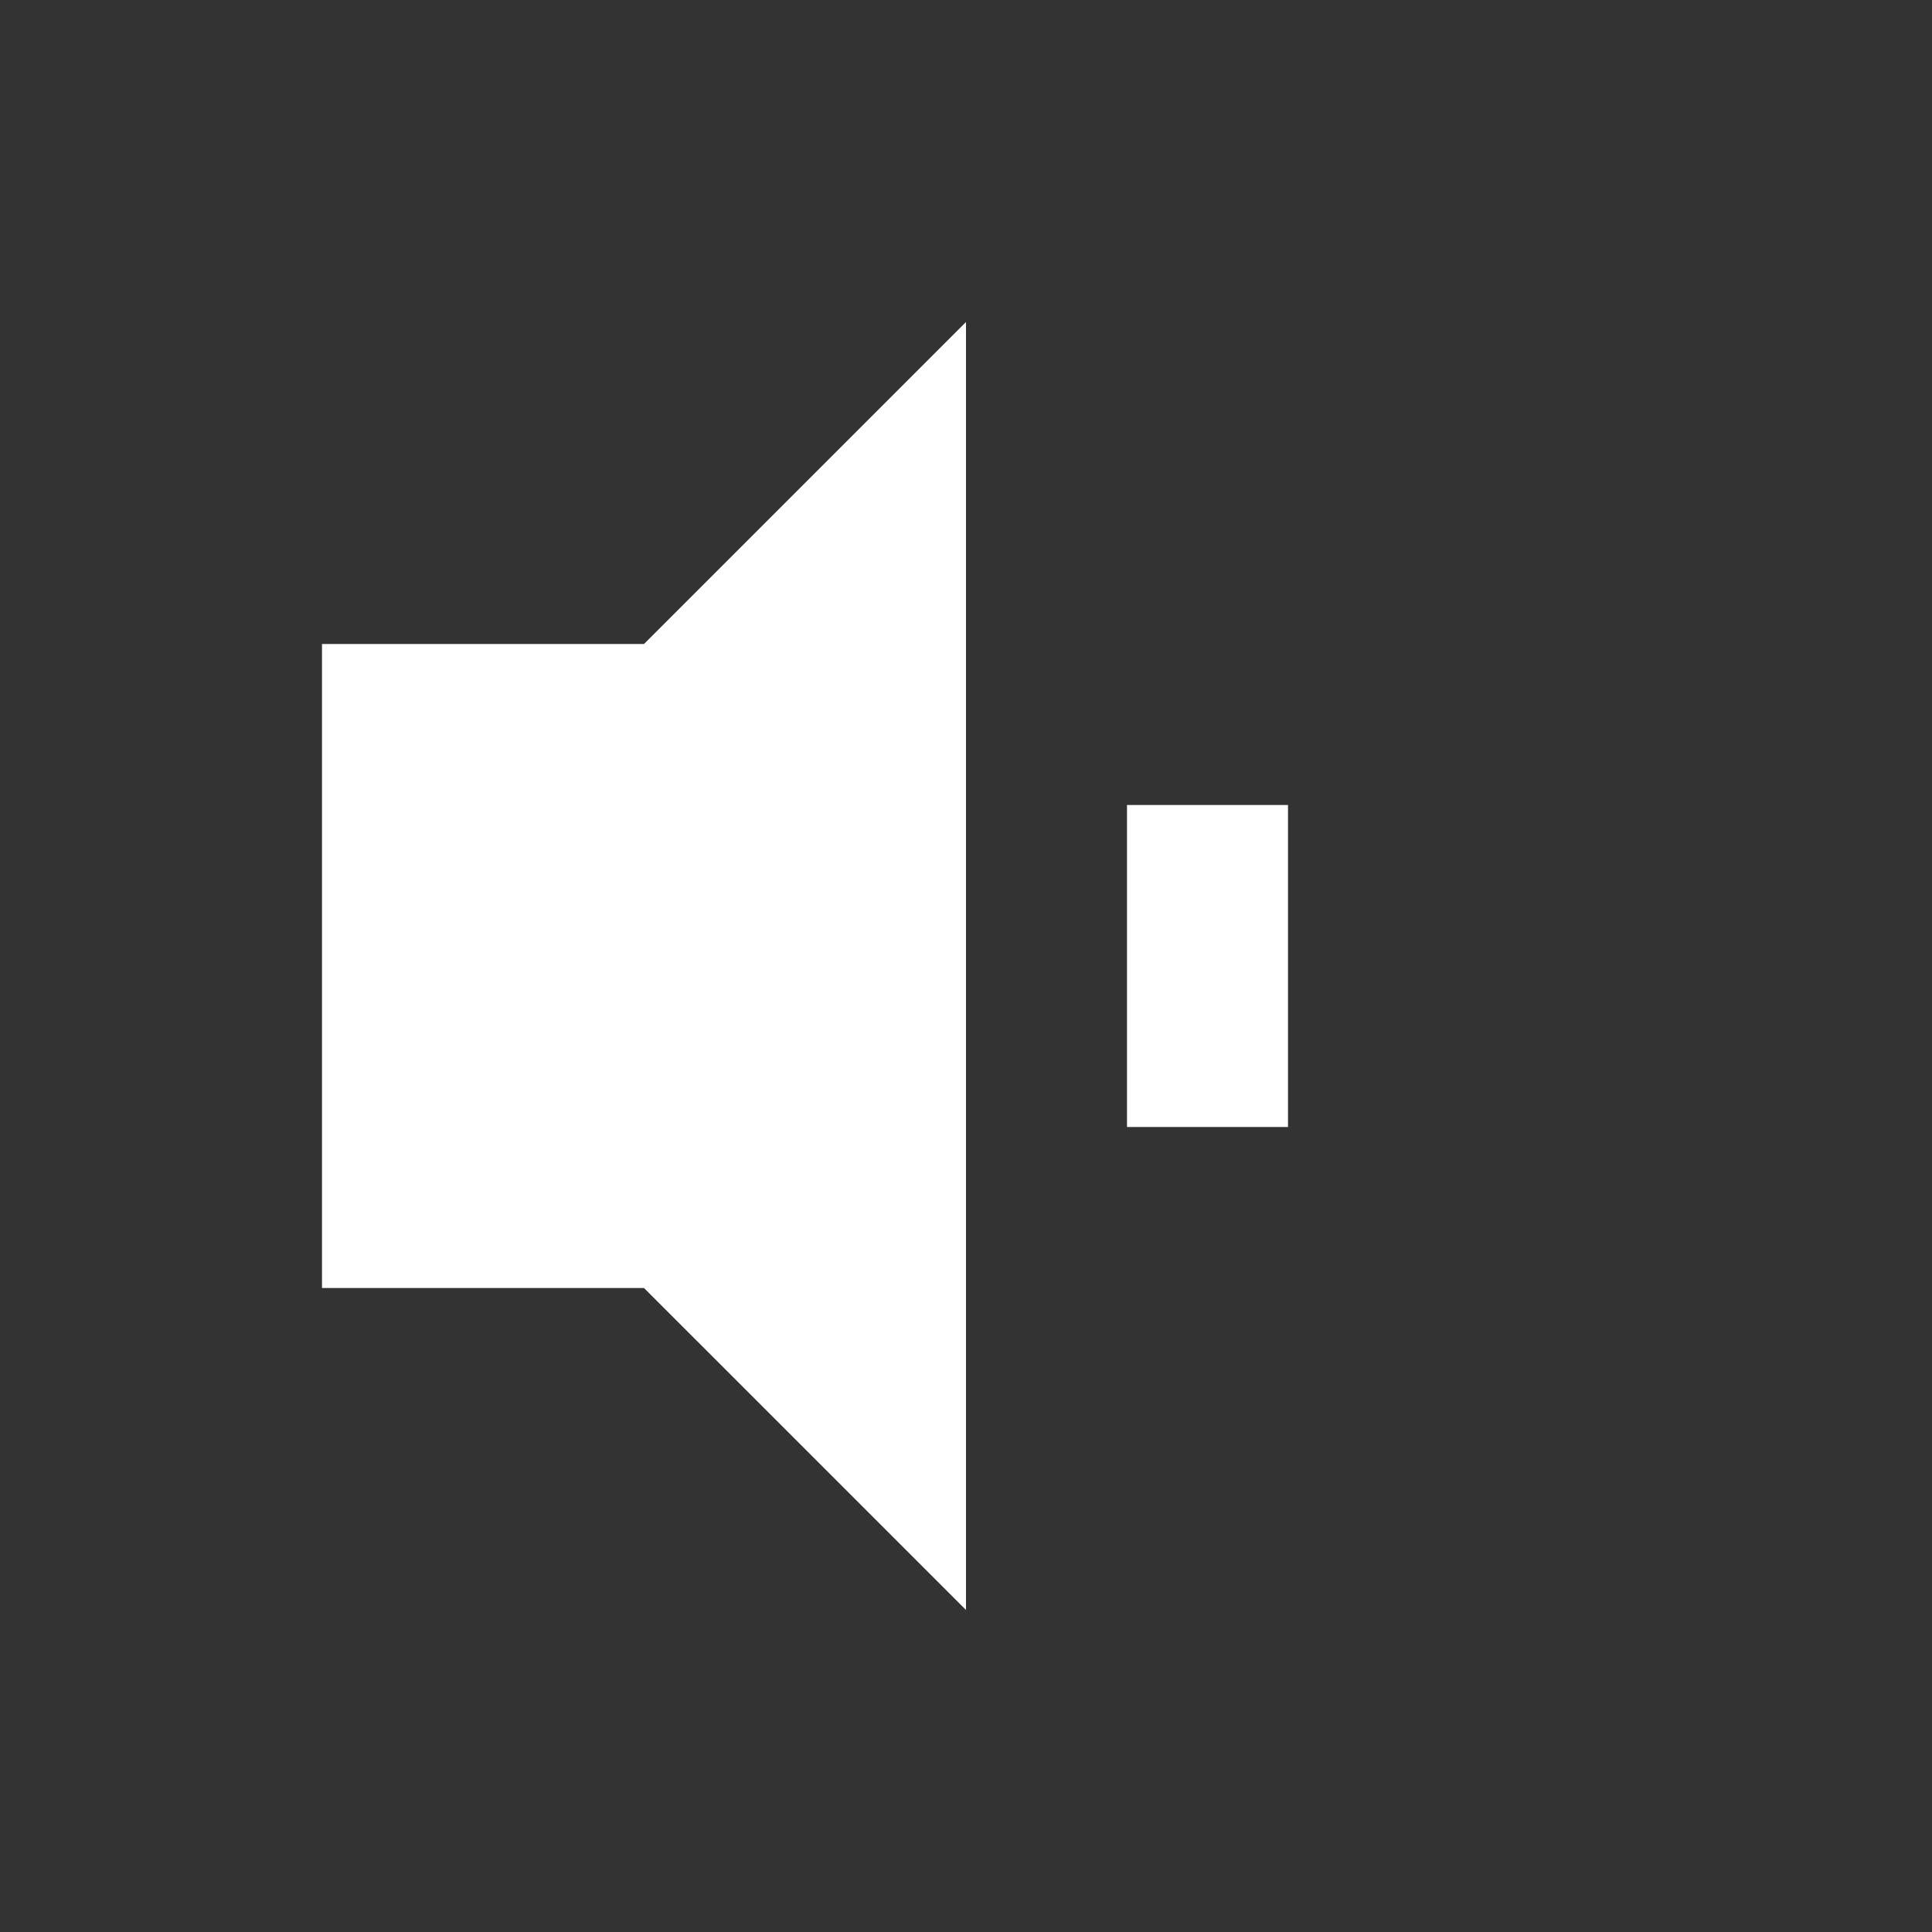 <svg xmlns="http://www.w3.org/2000/svg" viewBox="0 -48 48 48">
    <rect x="0" y="-48" width="48" height="48" fill="#333333" stroke="none"/>
    <path d="M 8 -32 L 16 -32 L 24 -40 L 24 -8 L 16 -16 L 8 -16" fill="#FFFFFF" />
    <path d="M 28 -28 L 32 -28 L 32 -20 L 28 -20" fill="#FFFFFF" />
</svg>

